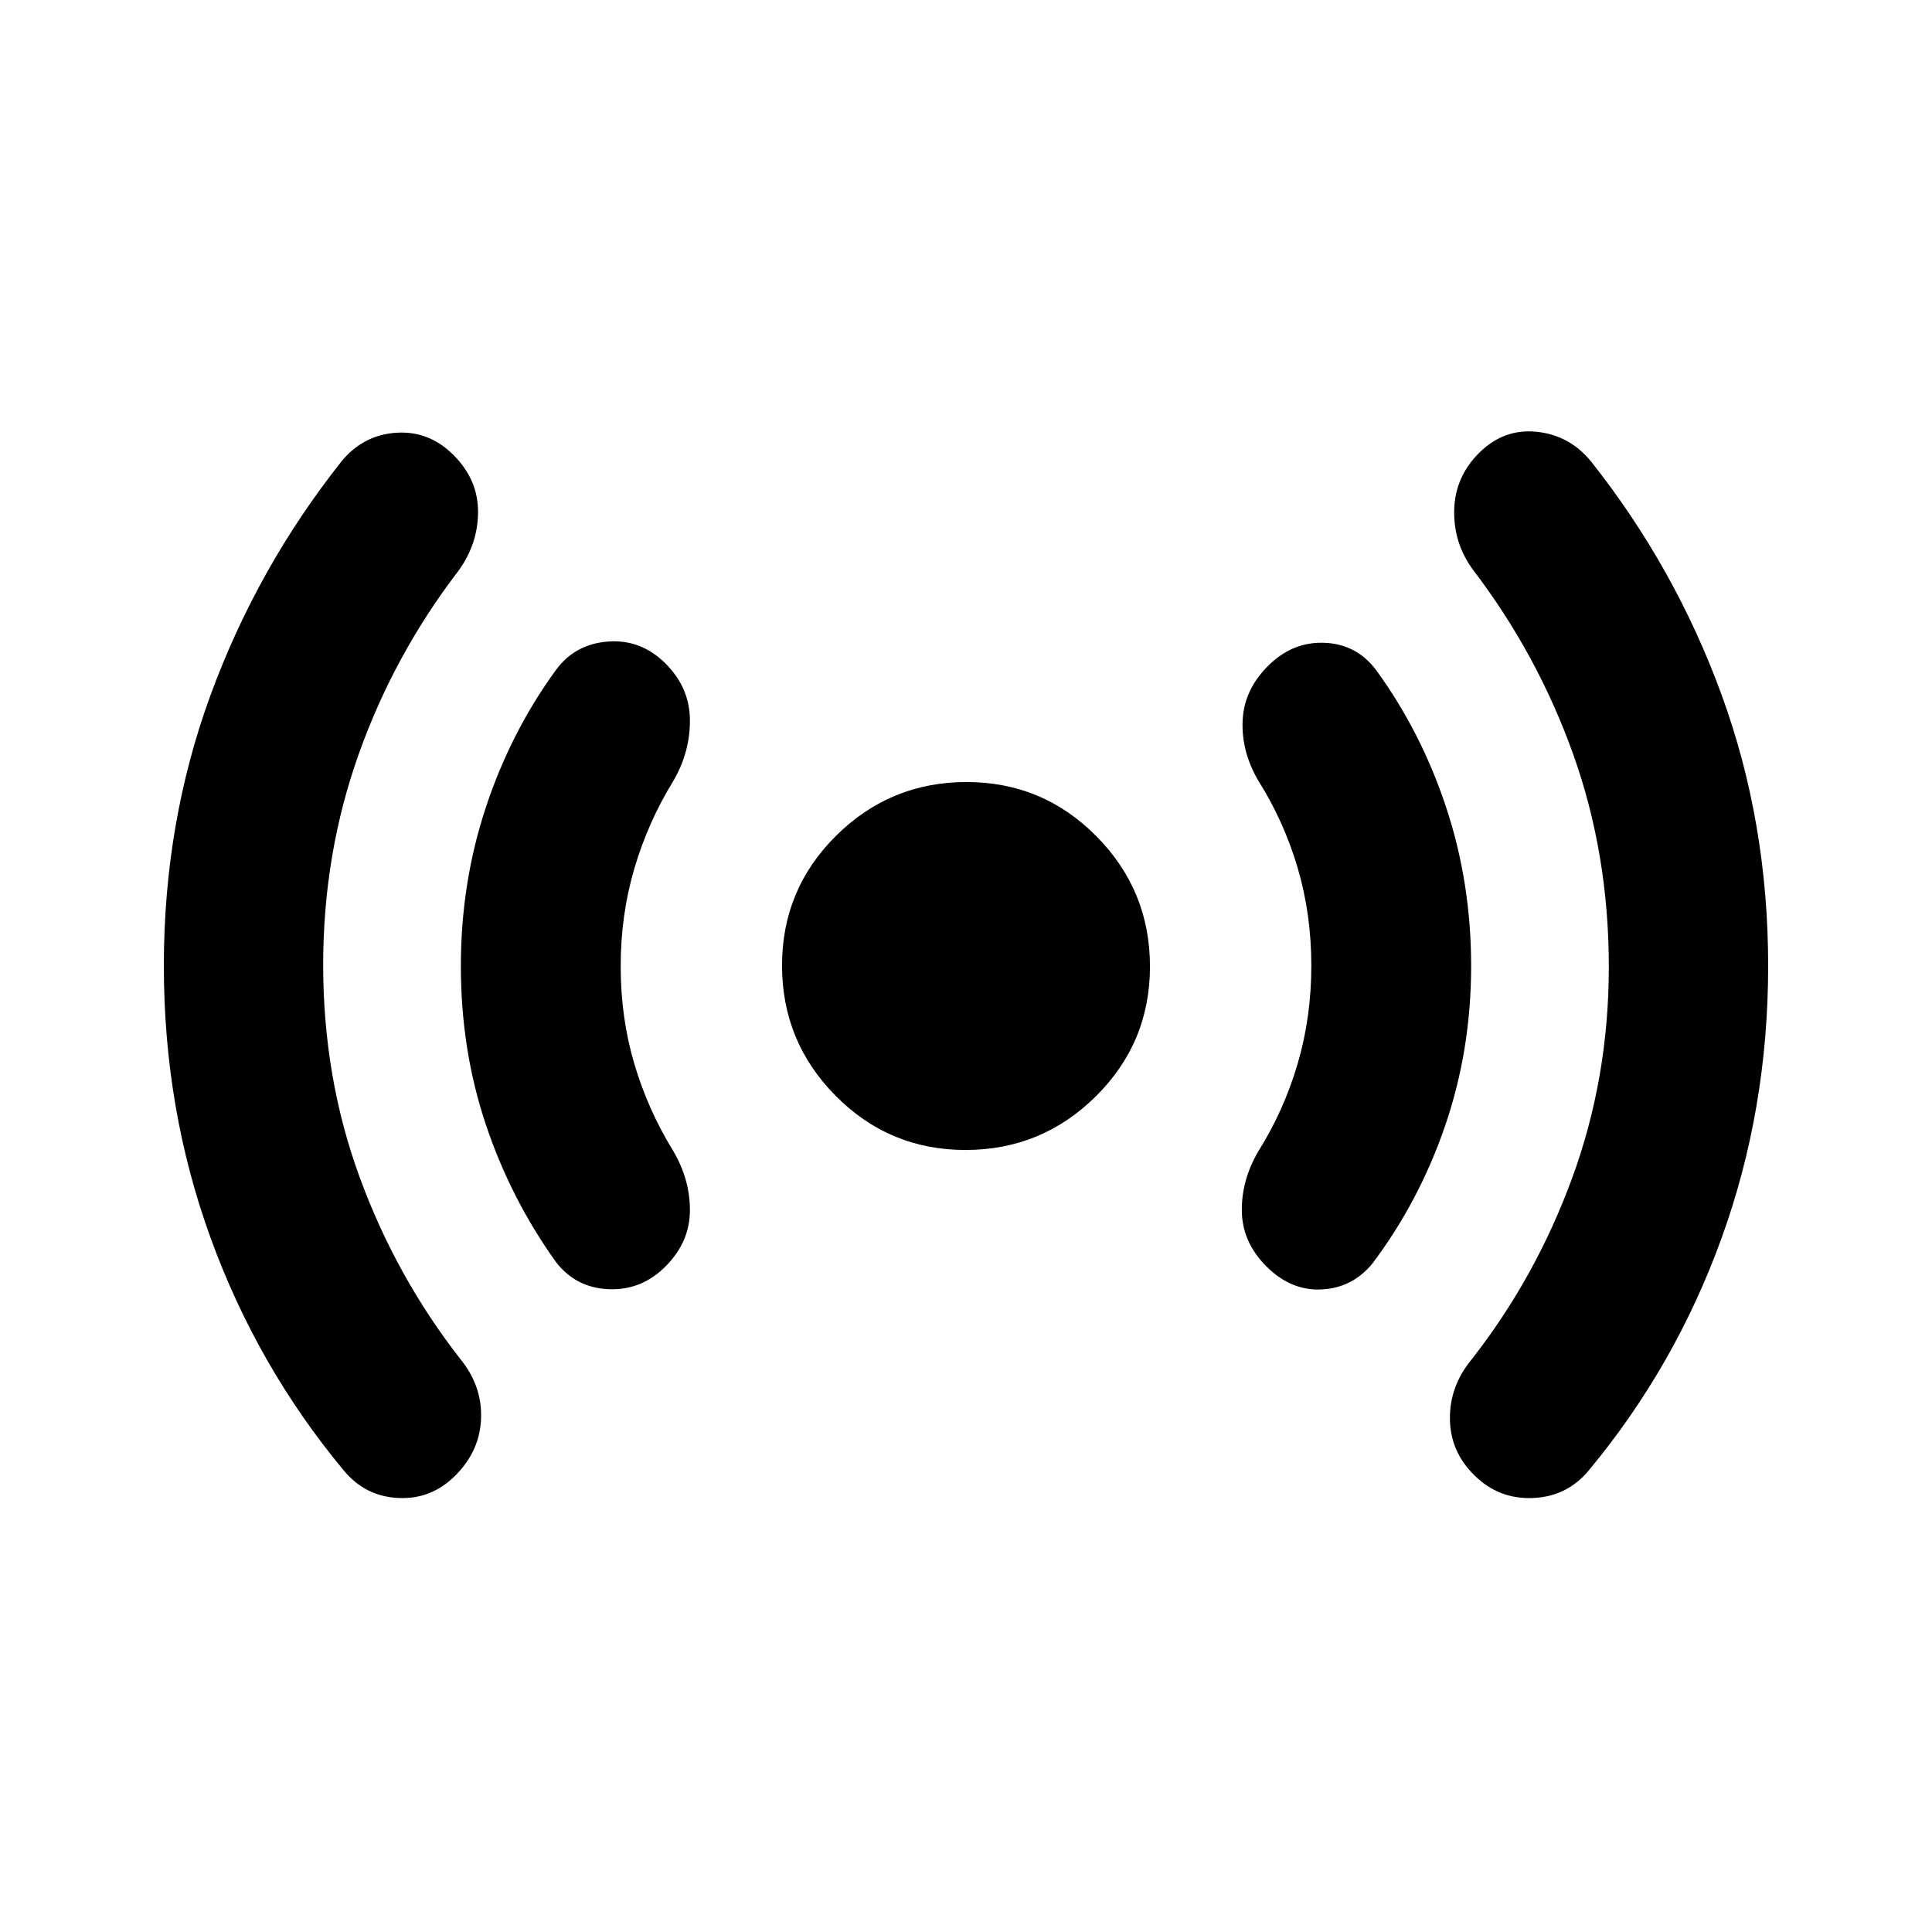 <svg xmlns="http://www.w3.org/2000/svg" height="20" viewBox="0 -960 960 960" width="20"><path d="M160.587-480.467q0 55.945 18.119 105.424 18.12 49.478 50.12 90.434 10.717 13.196 10.217 29.25-.5 16.055-12.454 28.207-11.954 12.239-28.511 11.5-16.557-.739-27.274-13.696-42.956-51.674-66.174-115.587-23.217-63.913-23.217-135.153 0-71.241 23.217-134.566 23.218-63.324 65.174-116.237 10.717-12.957 27.033-14.077 16.315-1.119 28.511 11.077 12.195 12.195 12.195 28.143t-9.717 29.357q-32 41.717-49.62 91.224-17.619 49.507-17.619 104.7Zm147.826.619q0 25.609 6.804 48.541 6.805 22.932 19.239 43.068 8.479 14.435 8.359 29.869-.119 15.435-11.835 27.348-11.954 12.24-28.391 11.62-16.437-.62-26.394-13.576-22.478-31.435-34.837-68.392Q229-438.326 229-480q0-41.277 12.381-78.738 12.382-37.462 34.814-68.284 9.479-12.956 25.914-14.196 16.434-1.239 28.63 10.957 11.957 11.957 12.076 28.011.12 16.054-8.359 30.489-12.434 20.229-19.239 43.267-6.804 23.038-6.804 48.646Zm171.339 91.261q-37.861 0-64.513-26.9-26.652-26.9-26.652-64.761t26.9-64.513q26.9-26.652 64.761-26.652t64.513 26.9q26.652 26.9 26.652 64.761t-26.9 64.513q-26.9 26.652-64.761 26.652Zm171.835-91.565q0-25.609-6.804-48.661-6.805-23.051-19.479-43.187-8.478-14.435-7.858-29.75.619-15.315 12.504-27.228 12.125-12.24 28.131-11.62 16.006.62 25.724 13.576 22.432 30.822 34.814 68.284Q731-521.277 731-480q0 41.674-12.904 79.343-12.904 37.67-36.291 68.679-9.957 11.956-25.153 12.696-15.195.739-27.391-11.457-11.957-11.957-12.196-27.391-.239-15.435 8.239-29.87 12.674-20.229 19.479-43.386 6.804-23.158 6.804-48.766Zm147.826.619q0-56.184-17.739-105.782t-49.739-91.555q-9.717-13.195-9.359-29.63.359-16.435 12.315-28.391 12.196-12.196 28.511-10.577 16.316 1.62 27.033 14.577 41.957 52.913 65.054 116.237 23.098 63.325 23.098 134.566 0 71.24-23.098 135.153-23.097 63.913-66.054 115.587-10.717 12.957-27.687 13.696-16.969.739-29.13-11.278-11.922-11.671-12.161-27.838-.239-16.167 10.478-29.362 32-40.718 50.239-90.464 18.239-49.746 18.239-104.939Z"/></svg>